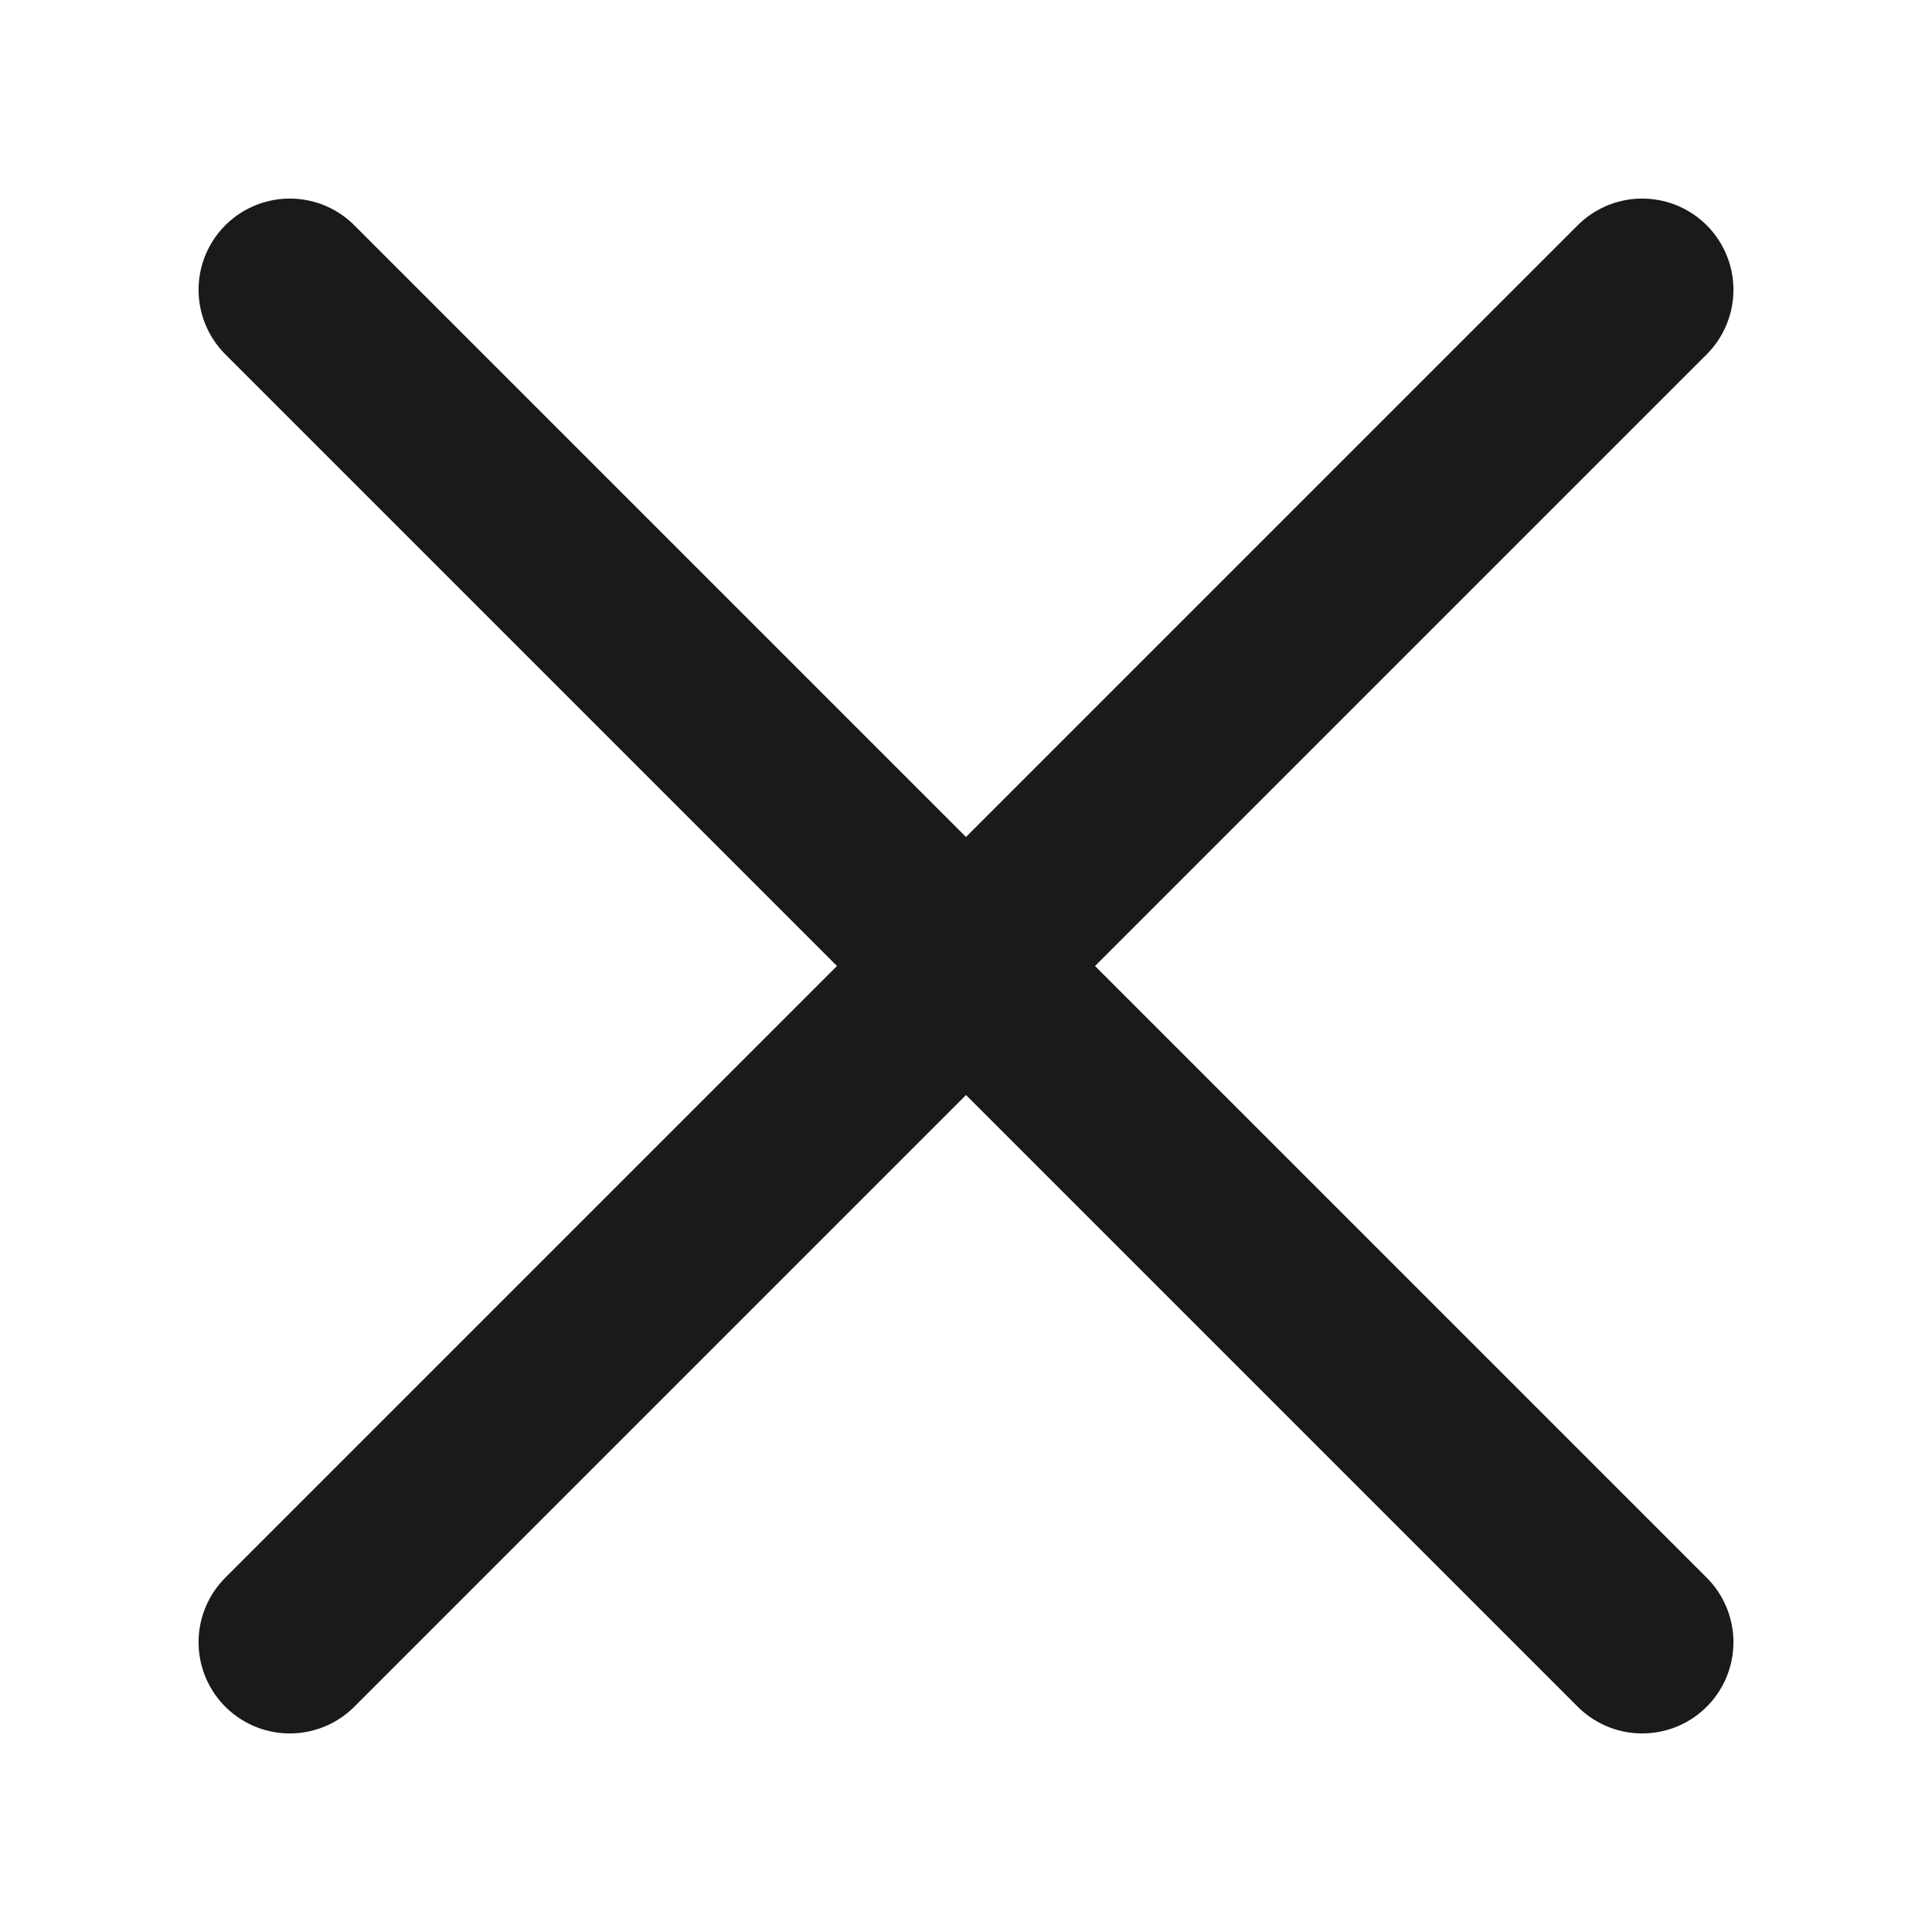 <svg width="18" height="18" viewBox="0 0 18 18" fill="none" xmlns="http://www.w3.org/2000/svg">
<g clip-path="url(#clip0_6877_6522)">
<path d="M2.7 2.7L15.3 15.3M2.7 15.3L15.3 2.7" stroke="#181A1B" stroke-width="1.7" stroke-linecap="round" stroke-linejoin="round"/>
</g>
<defs>
<clipPath id="clip0_6877_6522">
<rect width="18" height="18" fill="white"/>
</clipPath>
</defs>
</svg>
